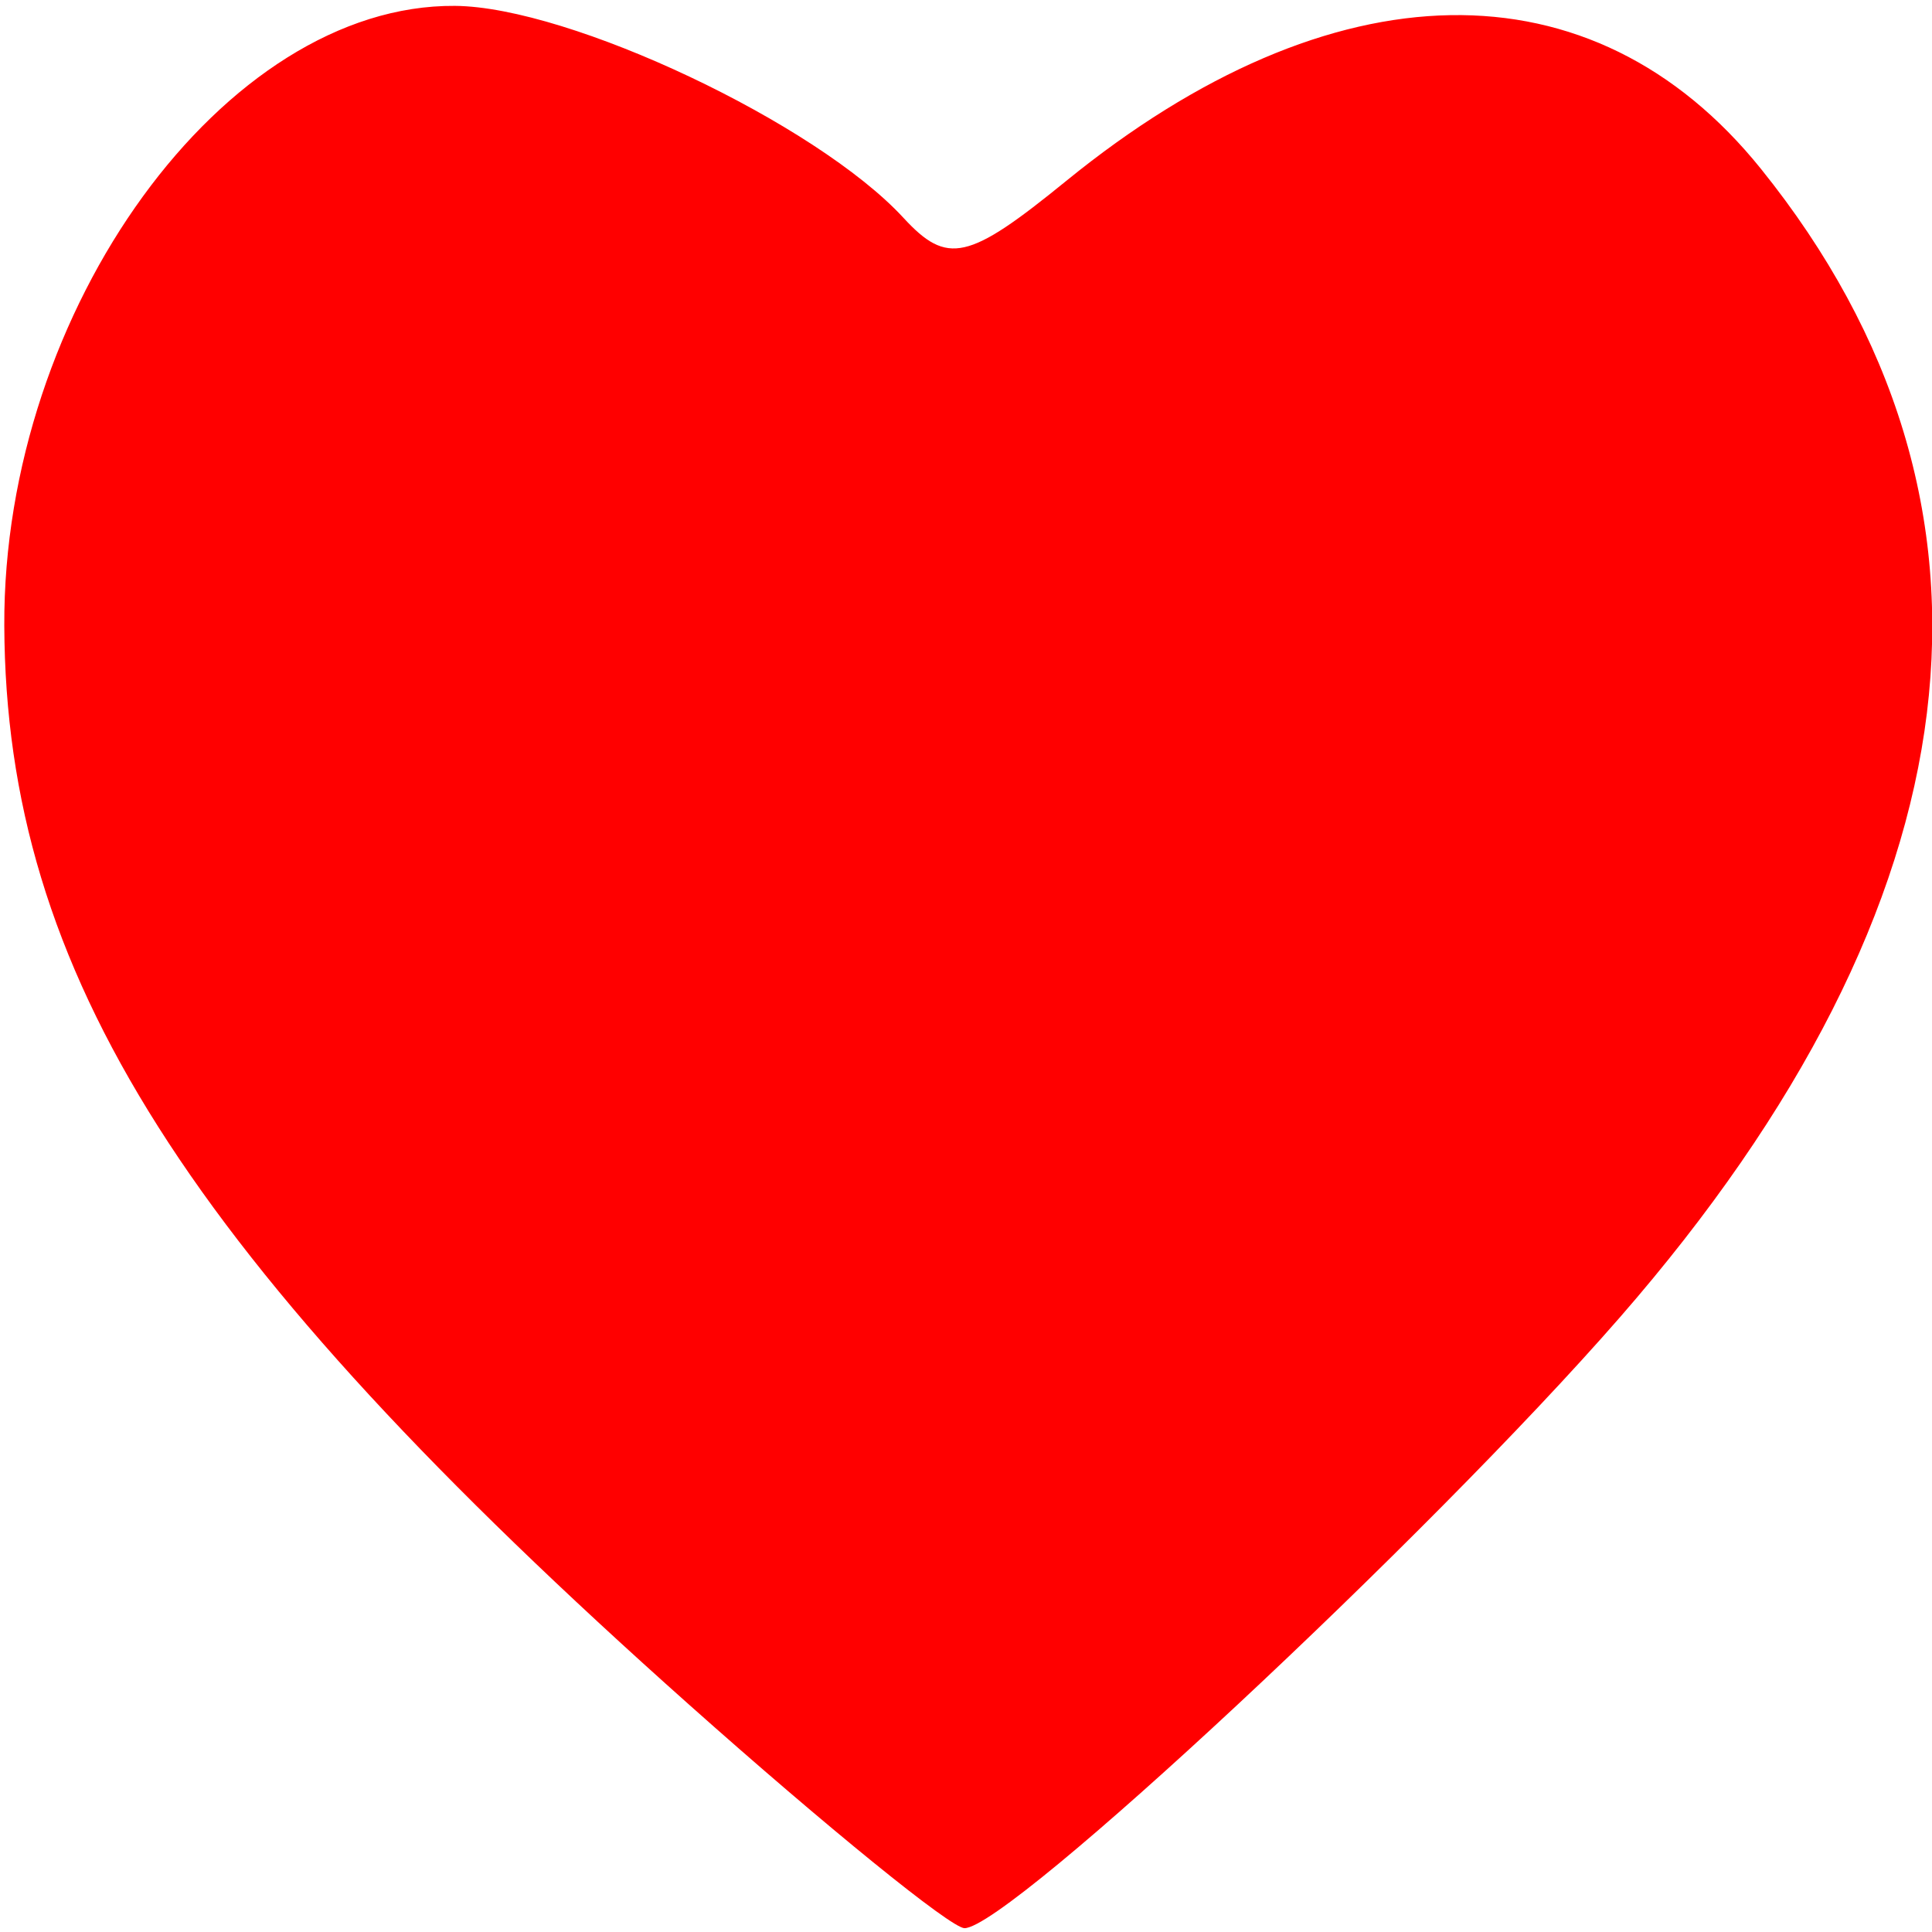 <svg width="100" height="100" xmlns="http://www.w3.org/2000/svg">
 <!-- Created with SVG Editor - http://github.com/mzalive/SVG Editor/ -->
 <g>
  <title>background</title>
  <rect fill="none" id="canvas_background" height="100" width="100" y="0" x="0"/>
 </g>
 <g>
  <title>Layer 1</title>
  <path stroke="#696969" id="svg_1" d="m35.633,88.203c-26.029,-23.19 -35.335,-37.86 -35.411,-55.818c-0.069,-16.371 11.419,-32.172 23.325,-32.081c5.945,0.046 18.698,6.071 23.213,10.968c2.275,2.467 3.353,2.224 8.419,-1.901c13.787,-11.226 27.25,-11.462 35.969,-0.629c13.935,17.313 11.398,37.987 -7.293,59.432c-9.937,11.401 -31.638,31.628 -33.933,31.628c-0.698,0 -7.128,-5.22 -14.289,-11.599l0,0z" stroke-width="0" fill="#ff0000"/>
 </g>
</svg>